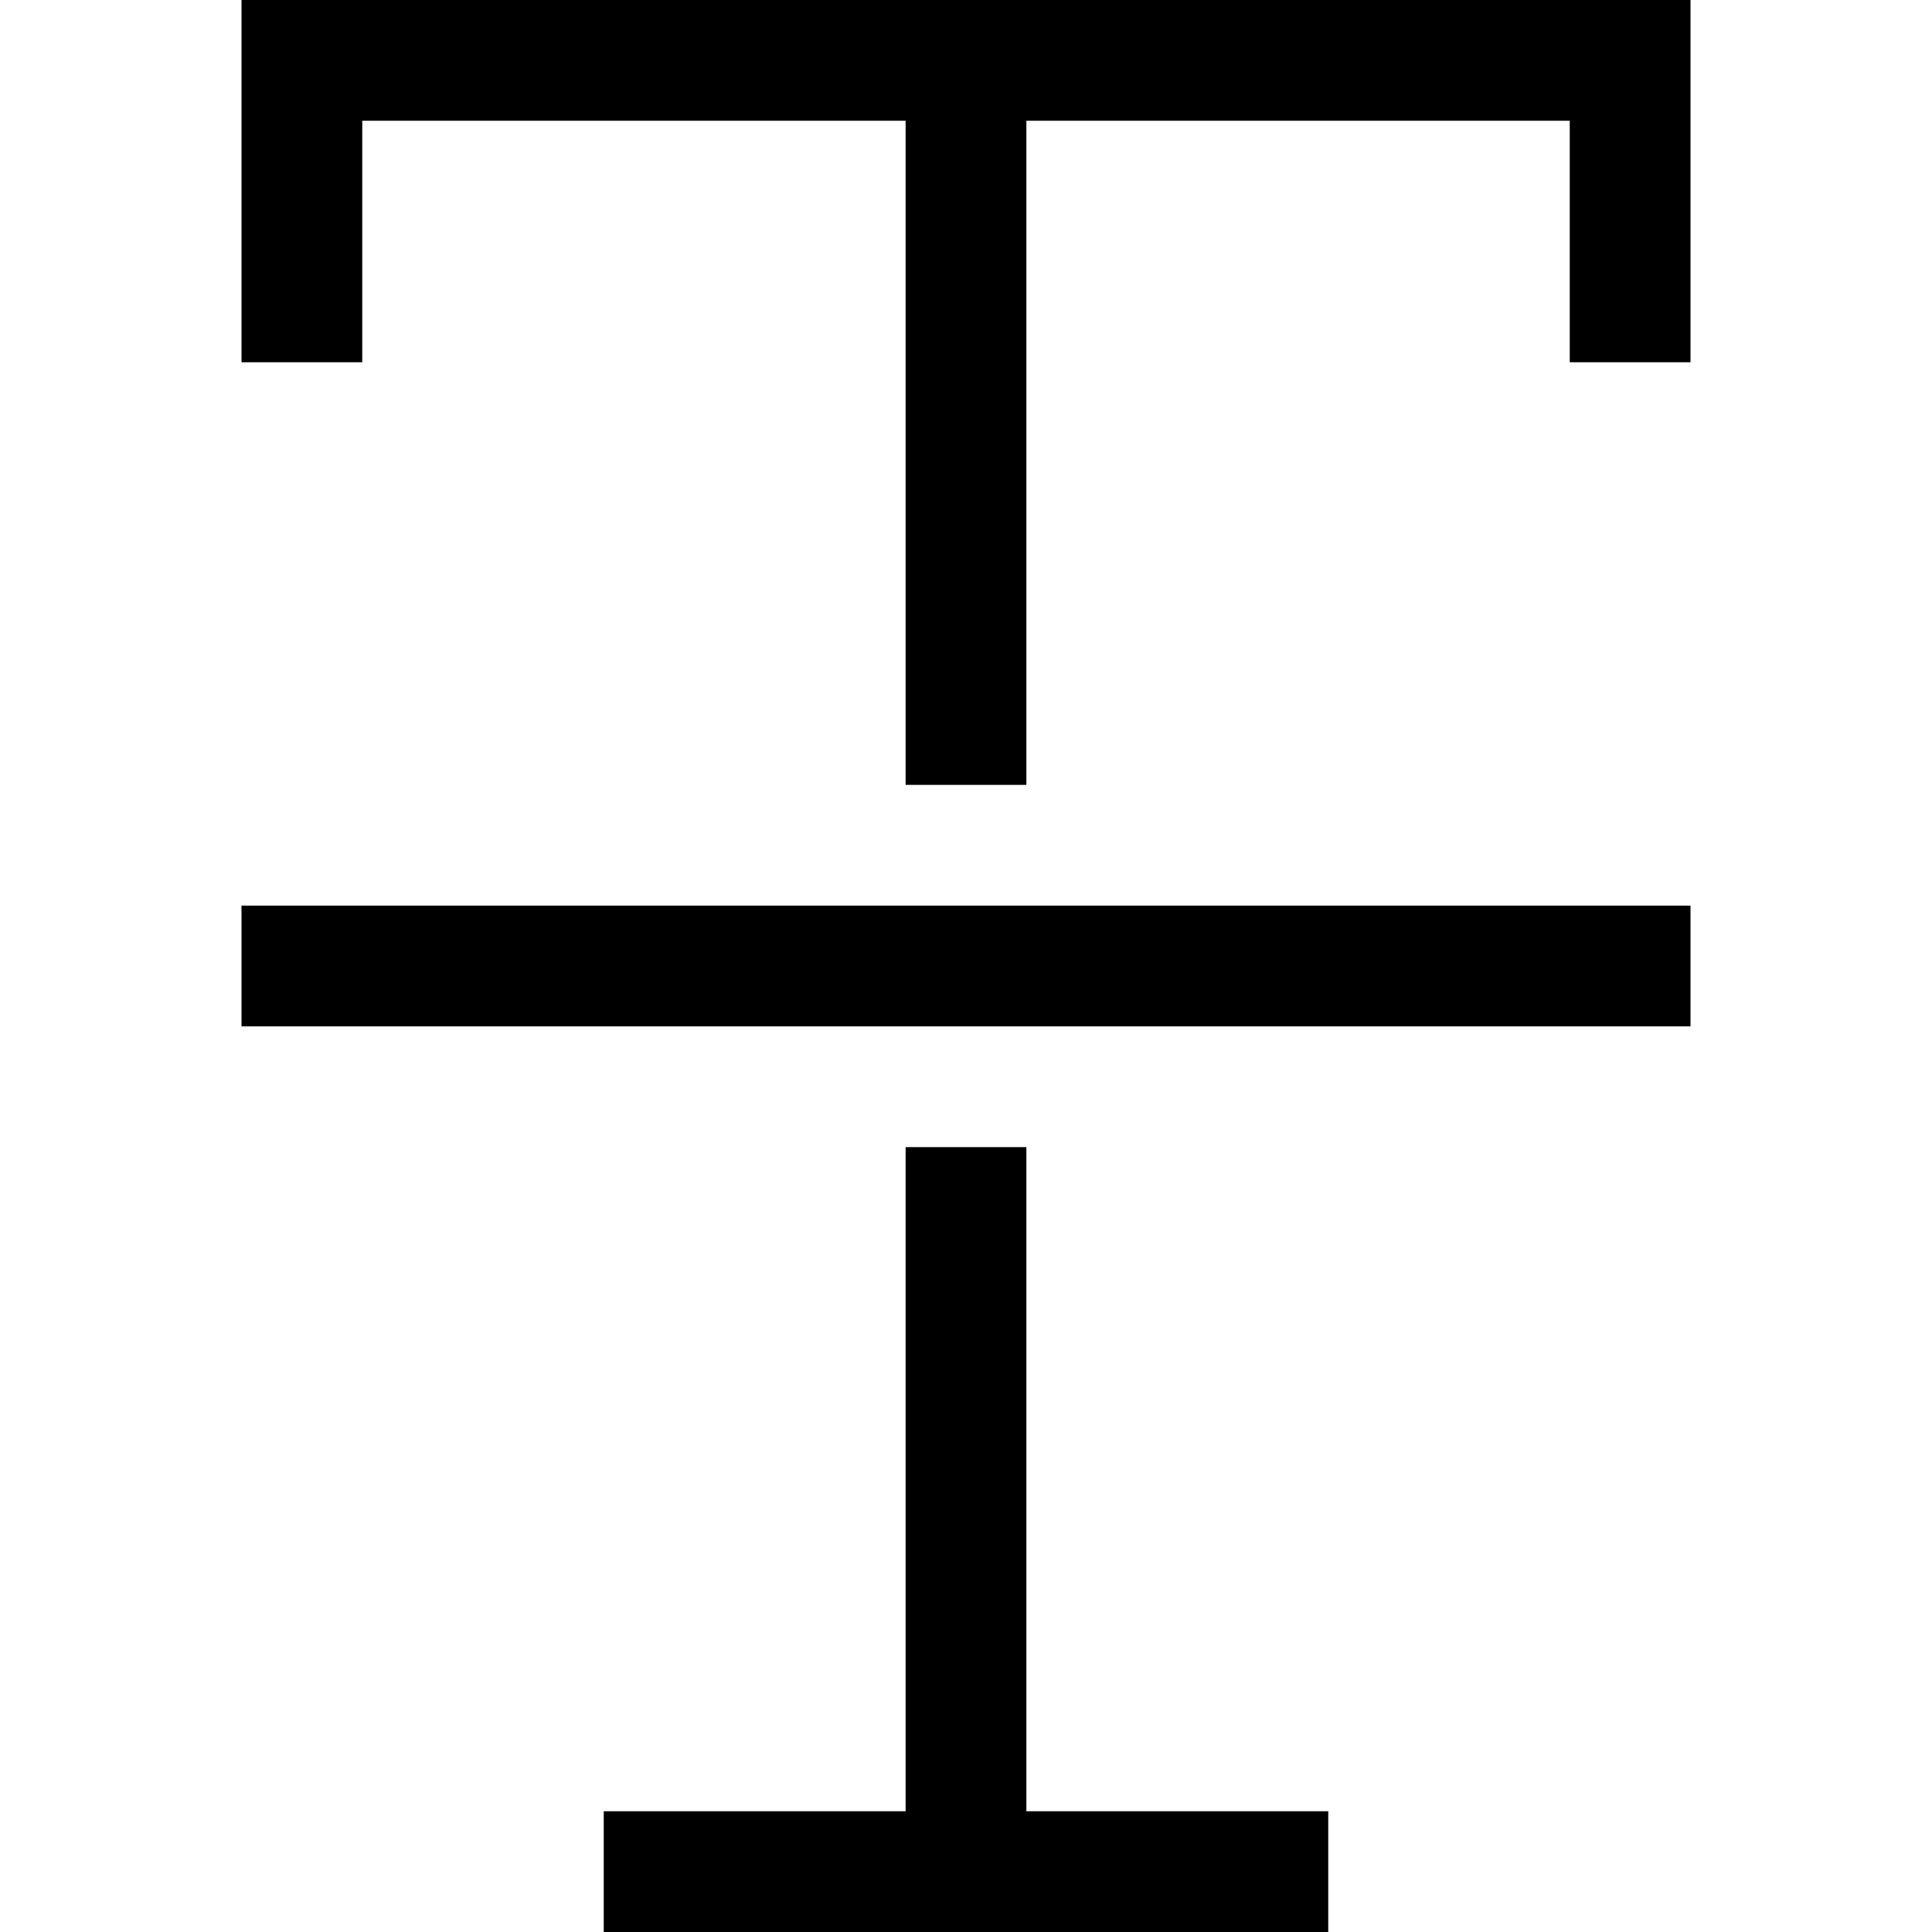 <svg id="Capa_1" enable-background="new 0 0 458.353 458.353" height="512" viewBox="0 0 458.353 458.353" width="512" xmlns="http://www.w3.org/2000/svg"><path d="m57.294 0v85.941h28.647v-57.294h128.912v157.559h28.647v-157.559h128.912v57.294h28.647v-85.941z"/><path d="m243.5 272.147h-28.647v157.559h-71.618v28.647h171.882v-28.647h-71.617z"/><path d="m57.294 214.853h343.765v28.647h-343.765z"/></svg>